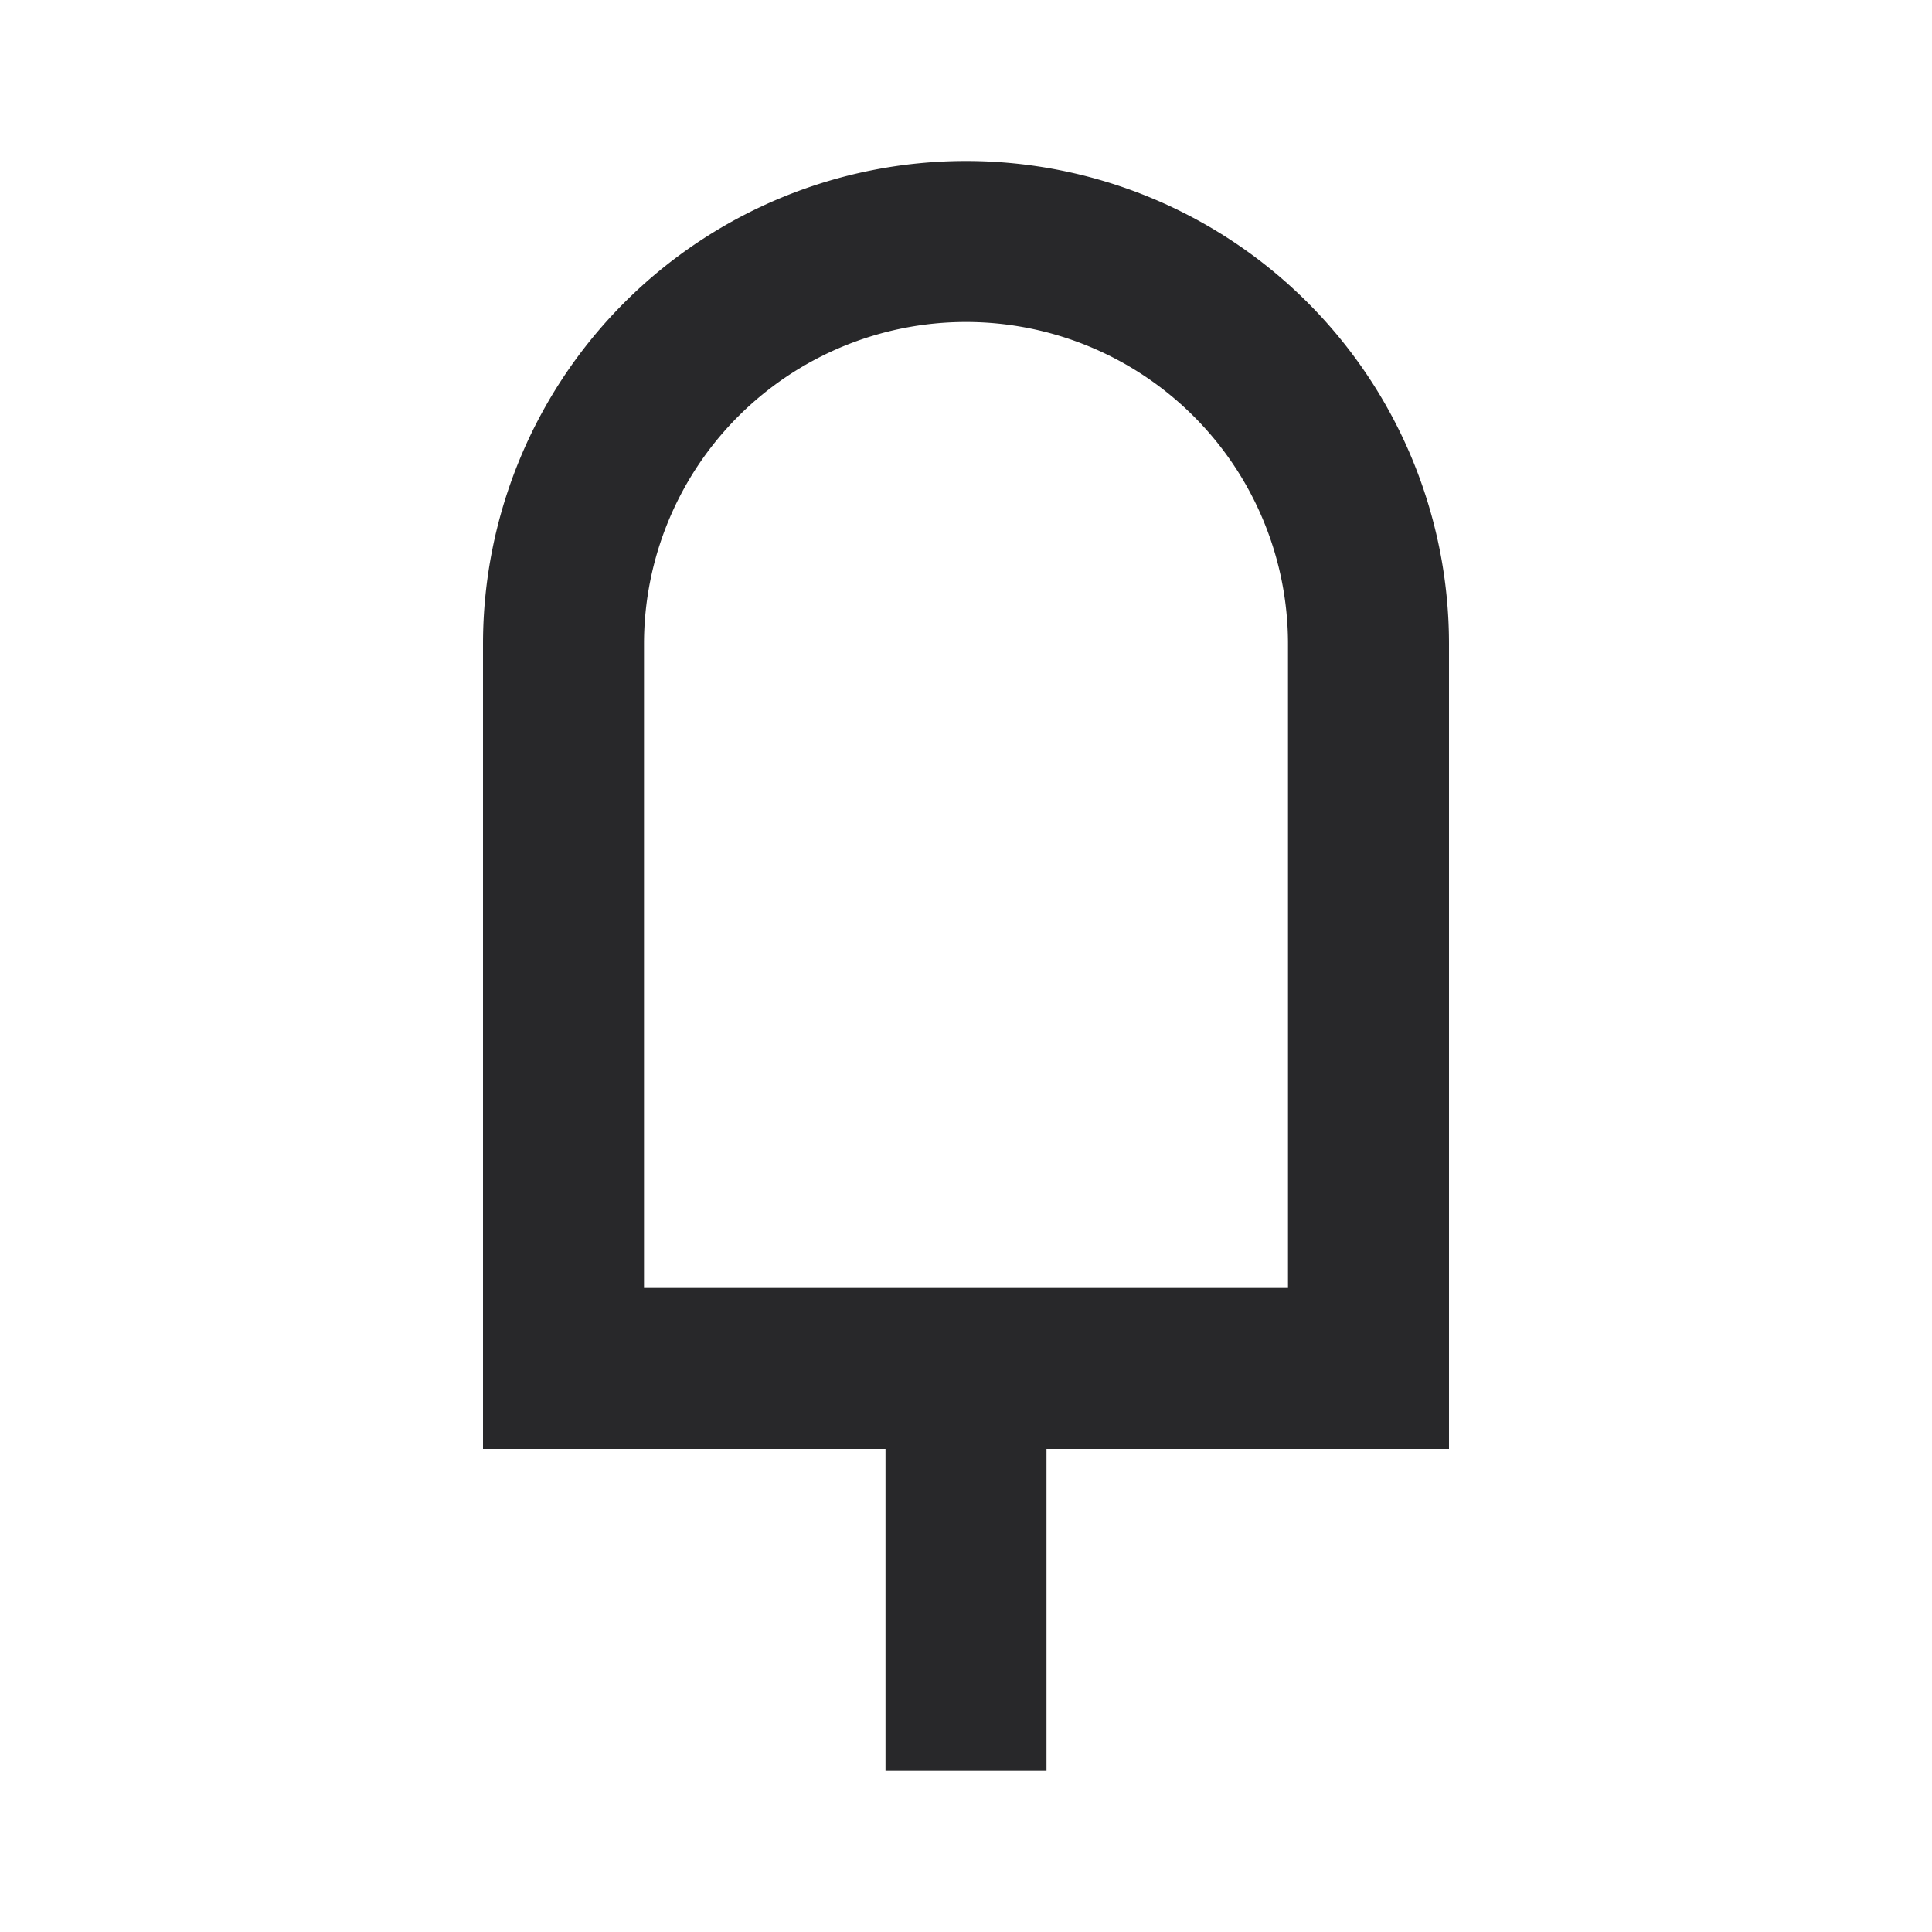 <svg xmlns="http://www.w3.org/2000/svg" style="color: transparent; fill: #28282A;" viewBox="0 0 18 18"><path clip-rule="evenodd" d="M9 1.5A4.5 4.5 0 004.5 6v7.5h3.75v3h1.5v-3h3.75V6A4.5 4.5 0 009 1.5zM6 6a3 3 0 016 0v6H6V6z" fill-rule="evenodd"></path></svg>